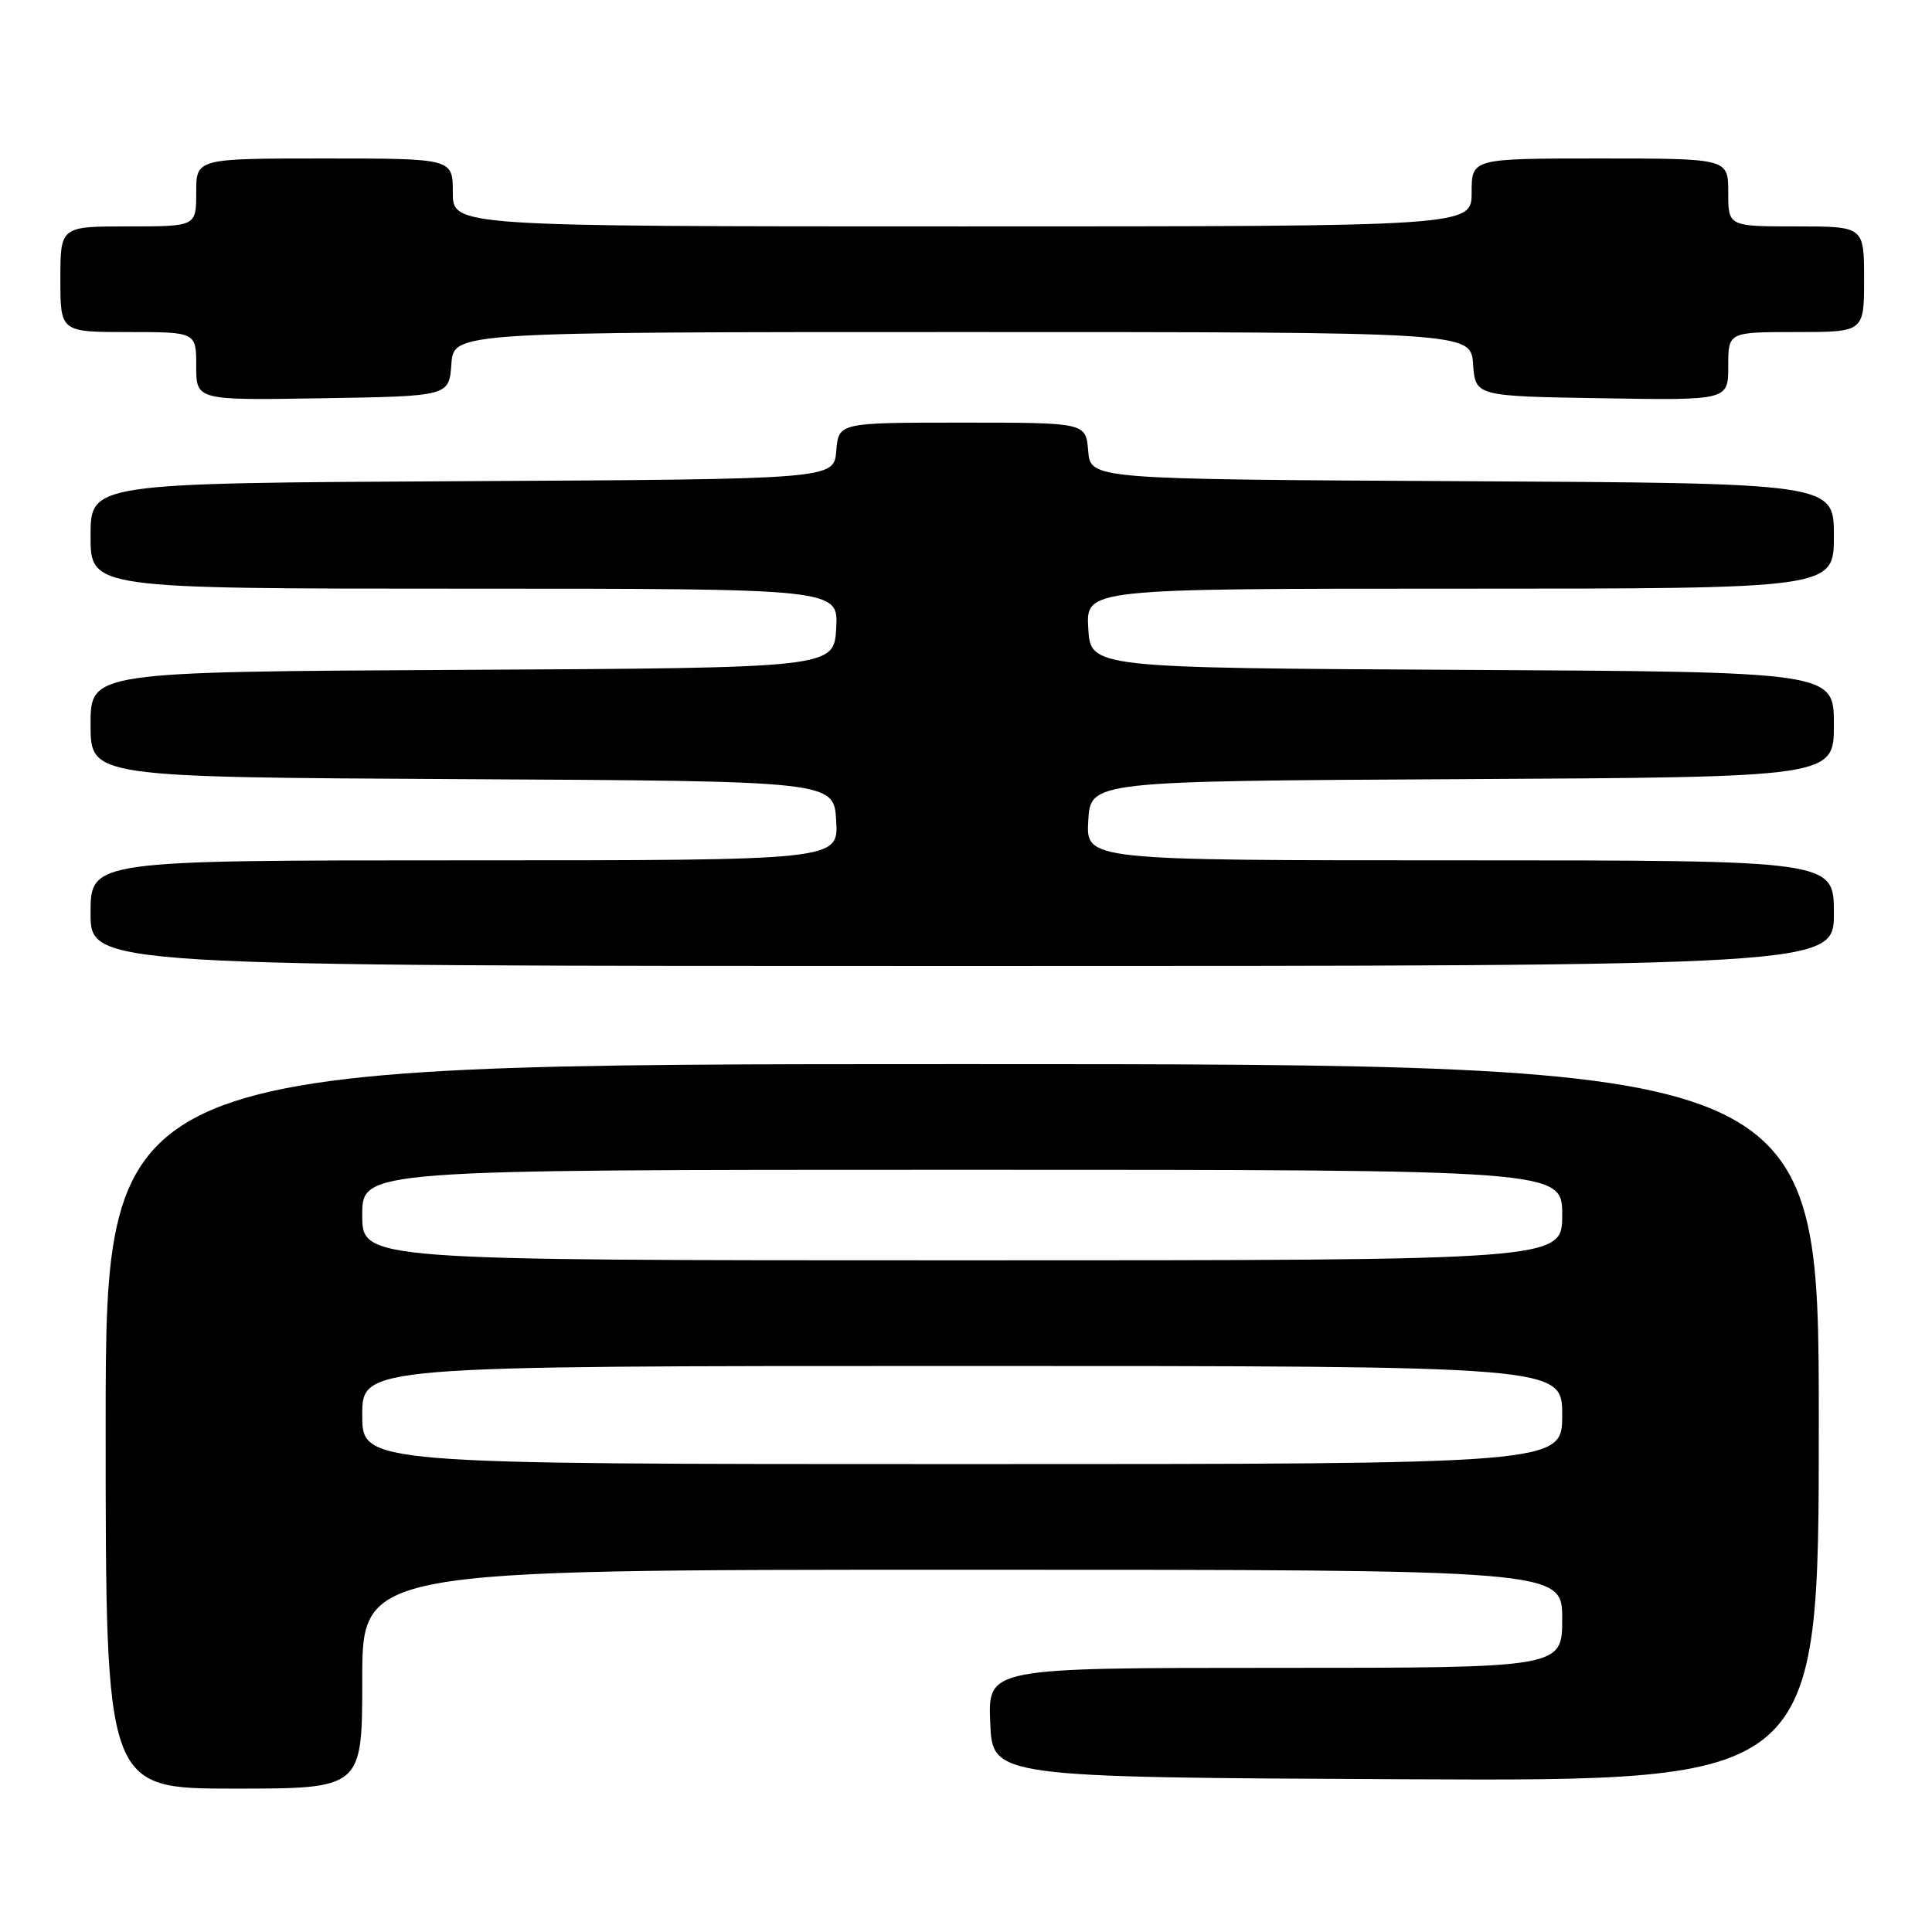 <?xml version="1.0" encoding="UTF-8" standalone="no"?>
<!DOCTYPE svg PUBLIC "-//W3C//DTD SVG 1.1//EN" "http://www.w3.org/Graphics/SVG/1.1/DTD/svg11.dtd" >
<svg xmlns="http://www.w3.org/2000/svg" xmlns:xlink="http://www.w3.org/1999/xlink" version="1.1" viewBox="0 0 256 256">
 <g >
 <path fill="currentColor"
d=" M 48.00 222.50 C 48.00 208.00 48.00 208.00 127.50 208.00 C 207.00 208.00 207.00 208.00 207.00 214.50 C 207.00 221.00 207.00 221.00 168.96 221.00 C 130.91 221.00 130.91 221.00 131.21 228.25 C 131.50 235.50 131.50 235.50 186.25 235.76 C 241.00 236.02 241.00 236.02 241.00 188.51 C 241.00 141.00 241.00 141.00 127.50 141.00 C 14.00 141.00 14.00 141.00 14.00 189.00 C 14.00 237.00 14.00 237.00 31.00 237.00 C 48.00 237.00 48.00 237.00 48.00 222.50 Z  M 243.00 121.00 C 243.00 114.00 243.00 114.00 193.45 114.00 C 143.90 114.00 143.90 114.00 144.20 108.75 C 144.50 103.50 144.50 103.50 193.75 103.24 C 243.00 102.98 243.00 102.98 243.00 96.00 C 243.00 89.02 243.00 89.02 193.75 88.76 C 144.50 88.50 144.50 88.50 144.20 83.25 C 143.90 78.00 143.90 78.00 193.45 78.00 C 243.00 78.00 243.00 78.00 243.00 71.01 C 243.00 64.02 243.00 64.02 193.75 63.76 C 144.50 63.50 144.50 63.50 144.19 59.75 C 143.88 56.00 143.88 56.00 127.50 56.00 C 111.12 56.00 111.12 56.00 110.81 59.75 C 110.50 63.50 110.50 63.50 61.25 63.76 C 12.00 64.02 12.00 64.02 12.00 71.01 C 12.00 78.00 12.00 78.00 61.55 78.00 C 111.10 78.00 111.10 78.00 110.80 83.25 C 110.50 88.50 110.50 88.50 61.25 88.76 C 12.00 89.02 12.00 89.02 12.00 96.00 C 12.00 102.98 12.00 102.98 61.25 103.24 C 110.50 103.50 110.50 103.50 110.80 108.75 C 111.10 114.00 111.10 114.00 61.55 114.00 C 12.00 114.00 12.00 114.00 12.00 121.00 C 12.00 128.00 12.00 128.00 127.50 128.00 C 243.00 128.00 243.00 128.00 243.00 121.00 Z  M 59.81 48.25 C 60.11 44.00 60.11 44.00 127.50 44.00 C 194.89 44.00 194.89 44.00 195.19 48.25 C 195.50 52.50 195.50 52.50 212.25 52.77 C 229.00 53.05 229.00 53.05 229.00 48.52 C 229.00 44.00 229.00 44.00 238.00 44.00 C 247.00 44.00 247.00 44.00 247.00 37.00 C 247.00 30.00 247.00 30.00 238.00 30.00 C 229.00 30.00 229.00 30.00 229.00 25.50 C 229.00 21.00 229.00 21.00 212.00 21.00 C 195.00 21.00 195.00 21.00 195.00 25.50 C 195.00 30.00 195.00 30.00 127.50 30.00 C 60.00 30.00 60.00 30.00 60.00 25.50 C 60.00 21.00 60.00 21.00 43.00 21.00 C 26.00 21.00 26.00 21.00 26.00 25.50 C 26.00 30.00 26.00 30.00 17.00 30.00 C 8.00 30.00 8.00 30.00 8.00 37.00 C 8.00 44.00 8.00 44.00 17.00 44.00 C 26.00 44.00 26.00 44.00 26.00 48.52 C 26.00 53.05 26.00 53.05 42.75 52.77 C 59.50 52.50 59.50 52.50 59.81 48.25 Z  M 48.00 187.50 C 48.00 181.00 48.00 181.00 127.50 181.00 C 207.00 181.00 207.00 181.00 207.00 187.50 C 207.00 194.00 207.00 194.00 127.50 194.00 C 48.00 194.00 48.00 194.00 48.00 187.50 Z  M 48.00 161.00 C 48.00 155.00 48.00 155.00 127.50 155.00 C 207.00 155.00 207.00 155.00 207.00 161.00 C 207.00 167.00 207.00 167.00 127.50 167.00 C 48.00 167.00 48.00 167.00 48.00 161.00 Z "/>
</g>
</svg>